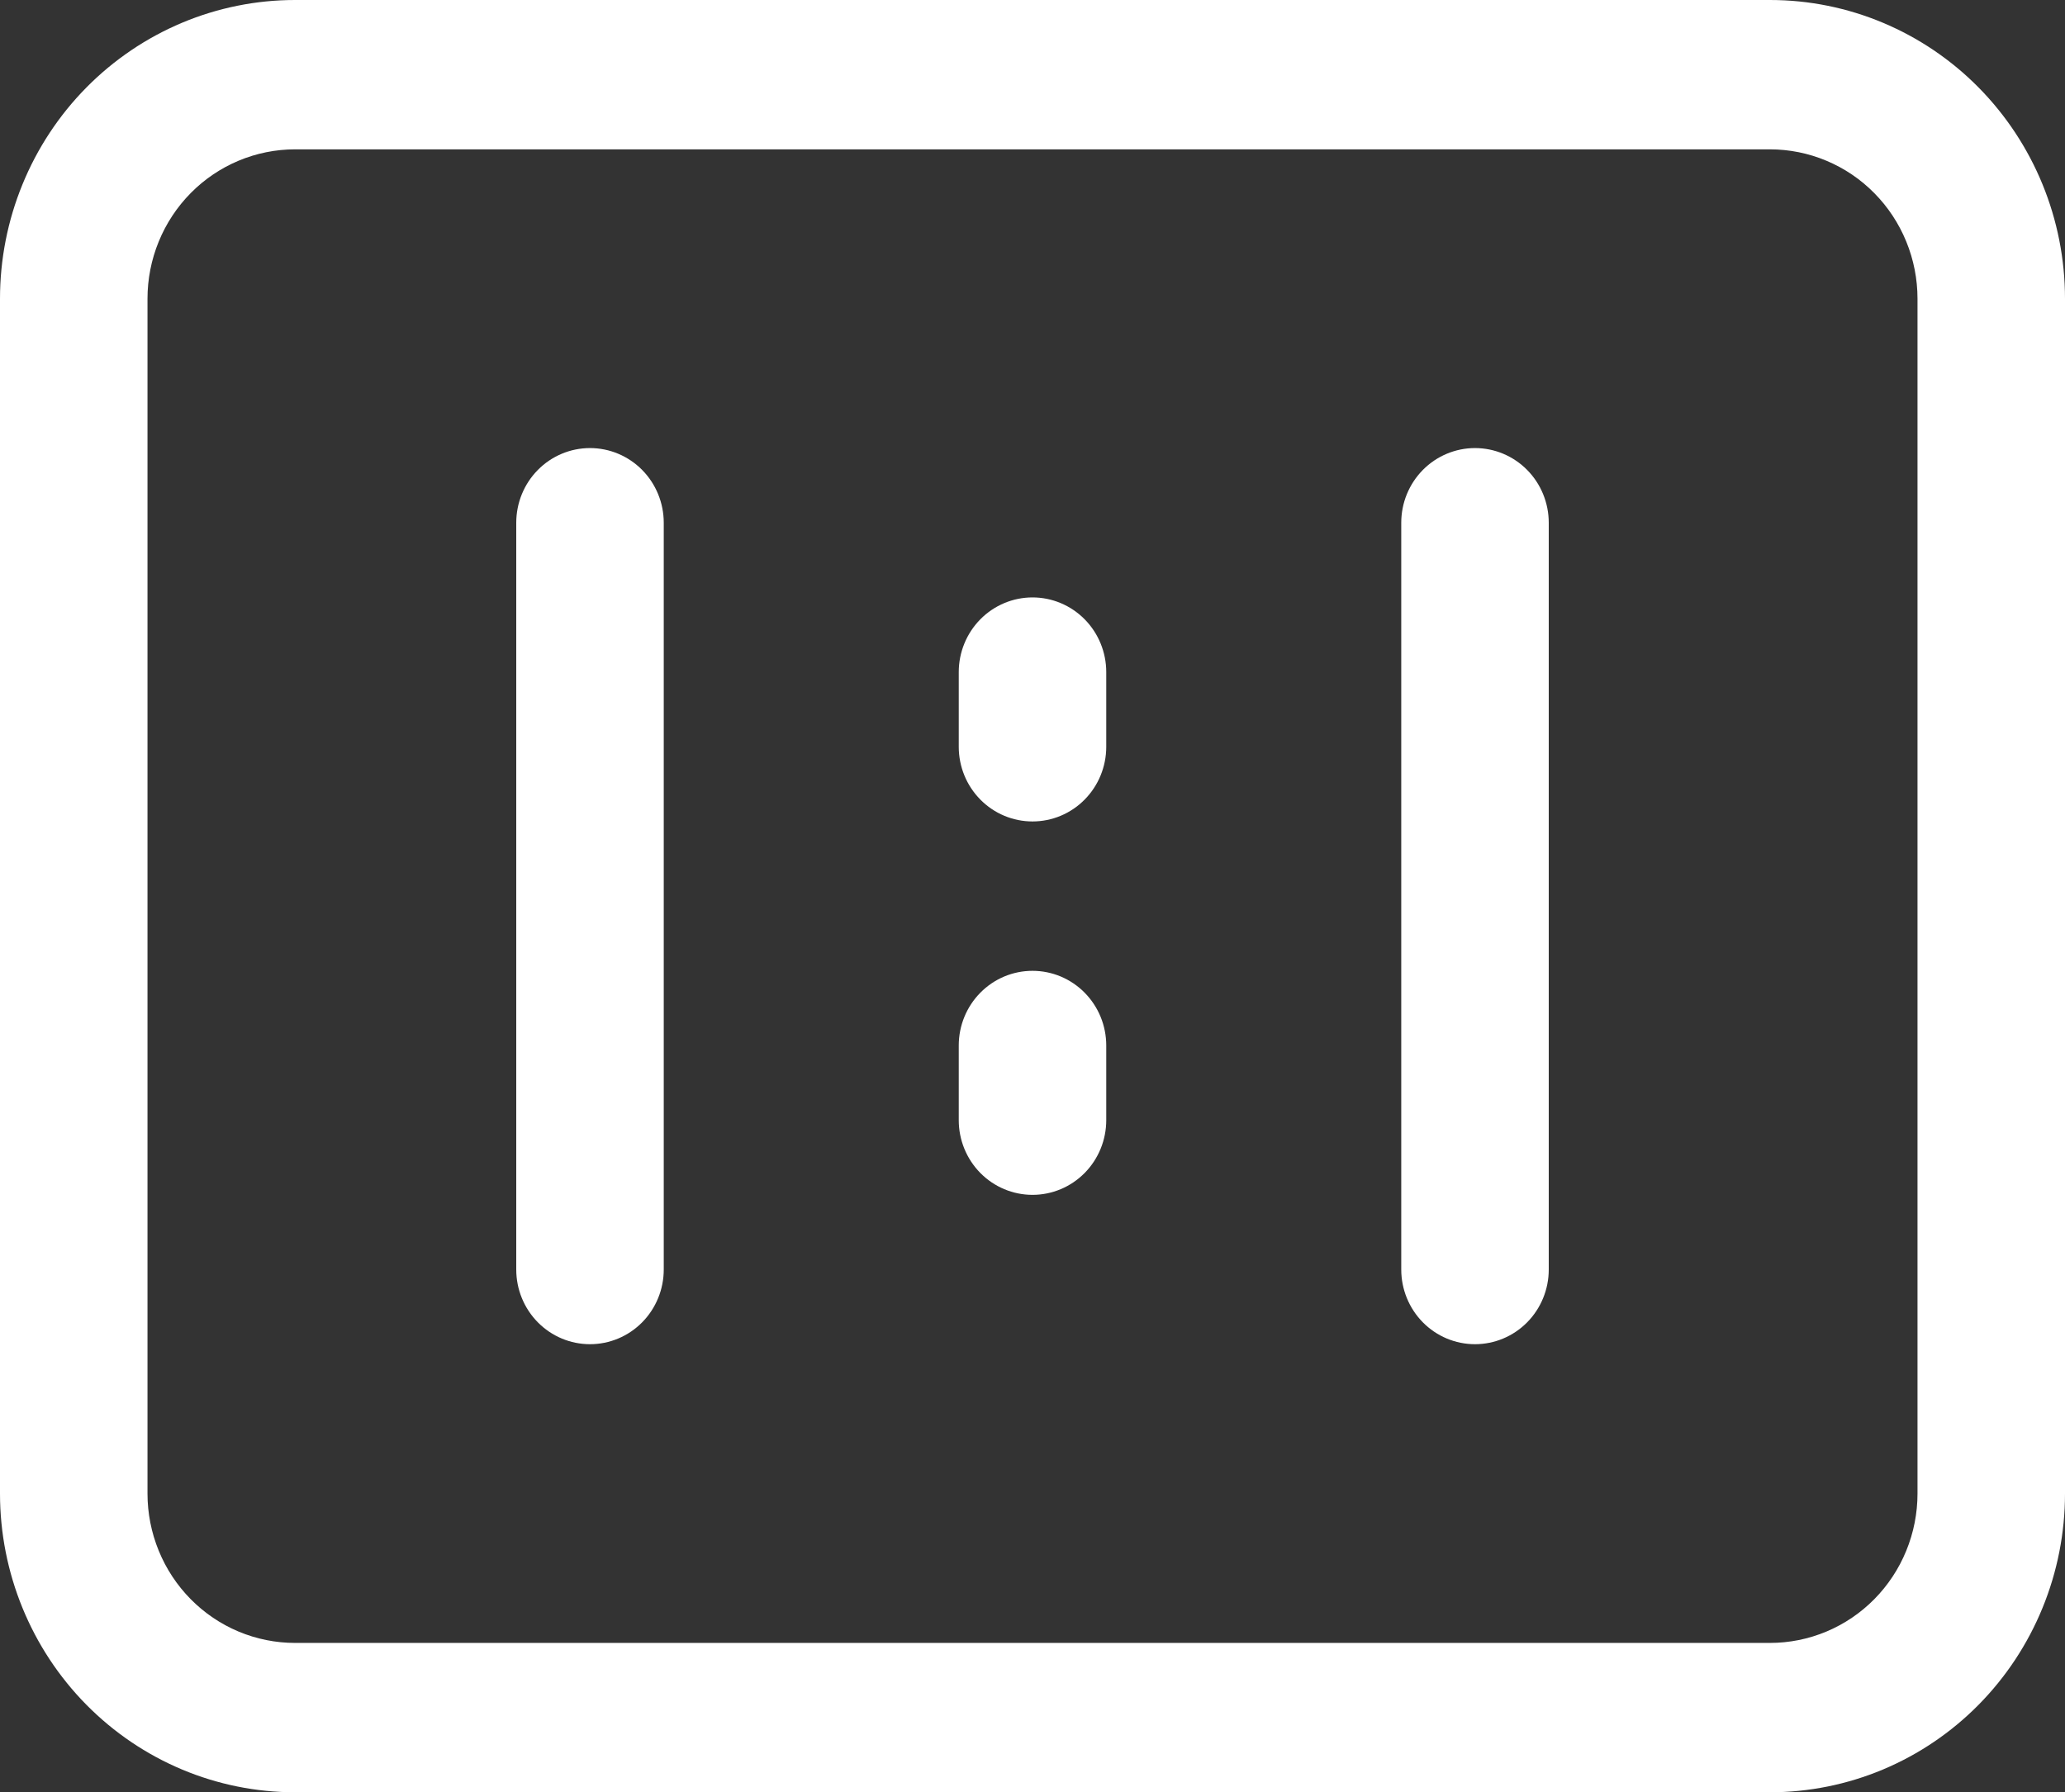 <svg width="91" height="79" viewBox="0 0 91 79" fill="none" xmlns="http://www.w3.org/2000/svg">
<rect x="0" y="0" width="91" height="79" fill="#333333" stroke="none"/>
<path d="M78 6.583C78.854 6.583 79.699 6.754 80.487 7.085C81.276 7.415 81.993 7.9 82.596 8.512C83.2 9.123 83.679 9.849 84.005 10.647C84.332 11.446 84.5 12.302 84.5 13.167V65.834C84.5 66.698 84.332 67.554 84.005 68.353C83.679 69.152 83.2 69.877 82.596 70.489C81.993 71.1 81.276 71.585 80.487 71.916C79.699 72.246 78.854 72.417 78 72.417H13C12.146 72.417 11.301 72.246 10.513 71.916C9.724 71.585 9.007 71.1 8.404 70.489C7.8 69.877 7.321 69.152 6.995 68.353C6.668 67.554 6.5 66.698 6.5 65.834V13.167C6.5 12.302 6.668 11.446 6.995 10.647C7.321 9.849 7.8 9.123 8.404 8.511C9.007 7.9 9.724 7.415 10.513 7.084C11.301 6.754 12.146 6.583 13 6.583L78 6.583ZM78 0H13C11.293 9.4881e-05 9.602 0.341 8.025 1.002C6.448 1.664 5.015 2.634 3.808 3.856C2.6 5.079 1.643 6.531 0.99 8.128C0.336 9.725 1.41709e-05 11.438 0 13.167V65.833C0 69.325 1.37 72.674 3.808 75.144C6.246 77.613 9.552 79 13 79H78C79.707 79 81.398 78.659 82.975 77.998C84.552 77.336 85.985 76.366 87.192 75.144C88.4 73.921 89.357 72.469 90.01 70.872C90.664 69.275 91 67.562 91 65.833V13.167C91 9.675 89.63 6.326 87.192 3.856C84.754 1.387 81.448 0 78 0Z" fill="white"/>
<path d="M63.756 20.001C64.151 19.835 64.573 19.75 65 19.75C65.862 19.75 66.689 20.097 67.298 20.714C67.908 21.331 68.25 22.169 68.25 23.042V55.959C68.25 56.831 67.908 57.669 67.298 58.286C66.689 58.903 65.862 59.25 65 59.25C64.138 59.25 63.312 58.903 62.702 58.286C62.093 57.669 61.75 56.831 61.75 55.959V23.042C61.75 22.609 61.834 22.181 61.997 21.782C62.161 21.383 62.4 21.02 62.702 20.714C63.004 20.409 63.362 20.166 63.756 20.001Z" fill="white"/>
<path d="M23.702 20.714C24.311 20.097 25.138 19.75 26 19.75C26.862 19.75 27.689 20.097 28.298 20.714C28.908 21.331 29.25 22.169 29.25 23.042V55.959C29.25 56.831 28.908 57.669 28.298 58.286C27.689 58.903 26.862 59.25 26 59.25C25.138 59.25 24.311 58.903 23.702 58.286C23.092 57.669 22.75 56.831 22.75 55.959V23.042C22.75 22.169 23.092 21.331 23.702 20.714Z" fill="white"/>
<path d="M43.202 27.297C43.812 26.68 44.638 26.333 45.5 26.333C46.362 26.333 47.189 26.68 47.798 27.297C48.408 27.915 48.75 28.752 48.75 29.625V32.917C48.75 33.79 48.408 34.627 47.798 35.244C47.189 35.862 46.362 36.208 45.5 36.208C44.638 36.208 43.811 35.862 43.202 35.244C42.592 34.627 42.25 33.79 42.25 32.917V29.625C42.25 28.752 42.593 27.915 43.202 27.297Z" fill="white"/>
<path d="M44.256 43.042C44.651 42.877 45.073 42.792 45.5 42.792C45.927 42.792 46.349 42.877 46.744 43.042C47.138 43.208 47.496 43.45 47.798 43.756C48.1 44.062 48.339 44.424 48.503 44.824C48.666 45.223 48.75 45.651 48.75 46.083V49.375C48.75 50.248 48.408 51.085 47.798 51.703C47.189 52.32 46.362 52.667 45.5 52.667C44.638 52.667 43.811 52.32 43.202 51.703C42.592 51.085 42.25 50.248 42.25 49.375V46.083C42.25 45.651 42.334 45.223 42.497 44.824C42.661 44.424 42.9 44.062 43.202 43.756C43.504 43.45 43.862 43.208 44.256 43.042Z" fill="white"/>
</svg>
